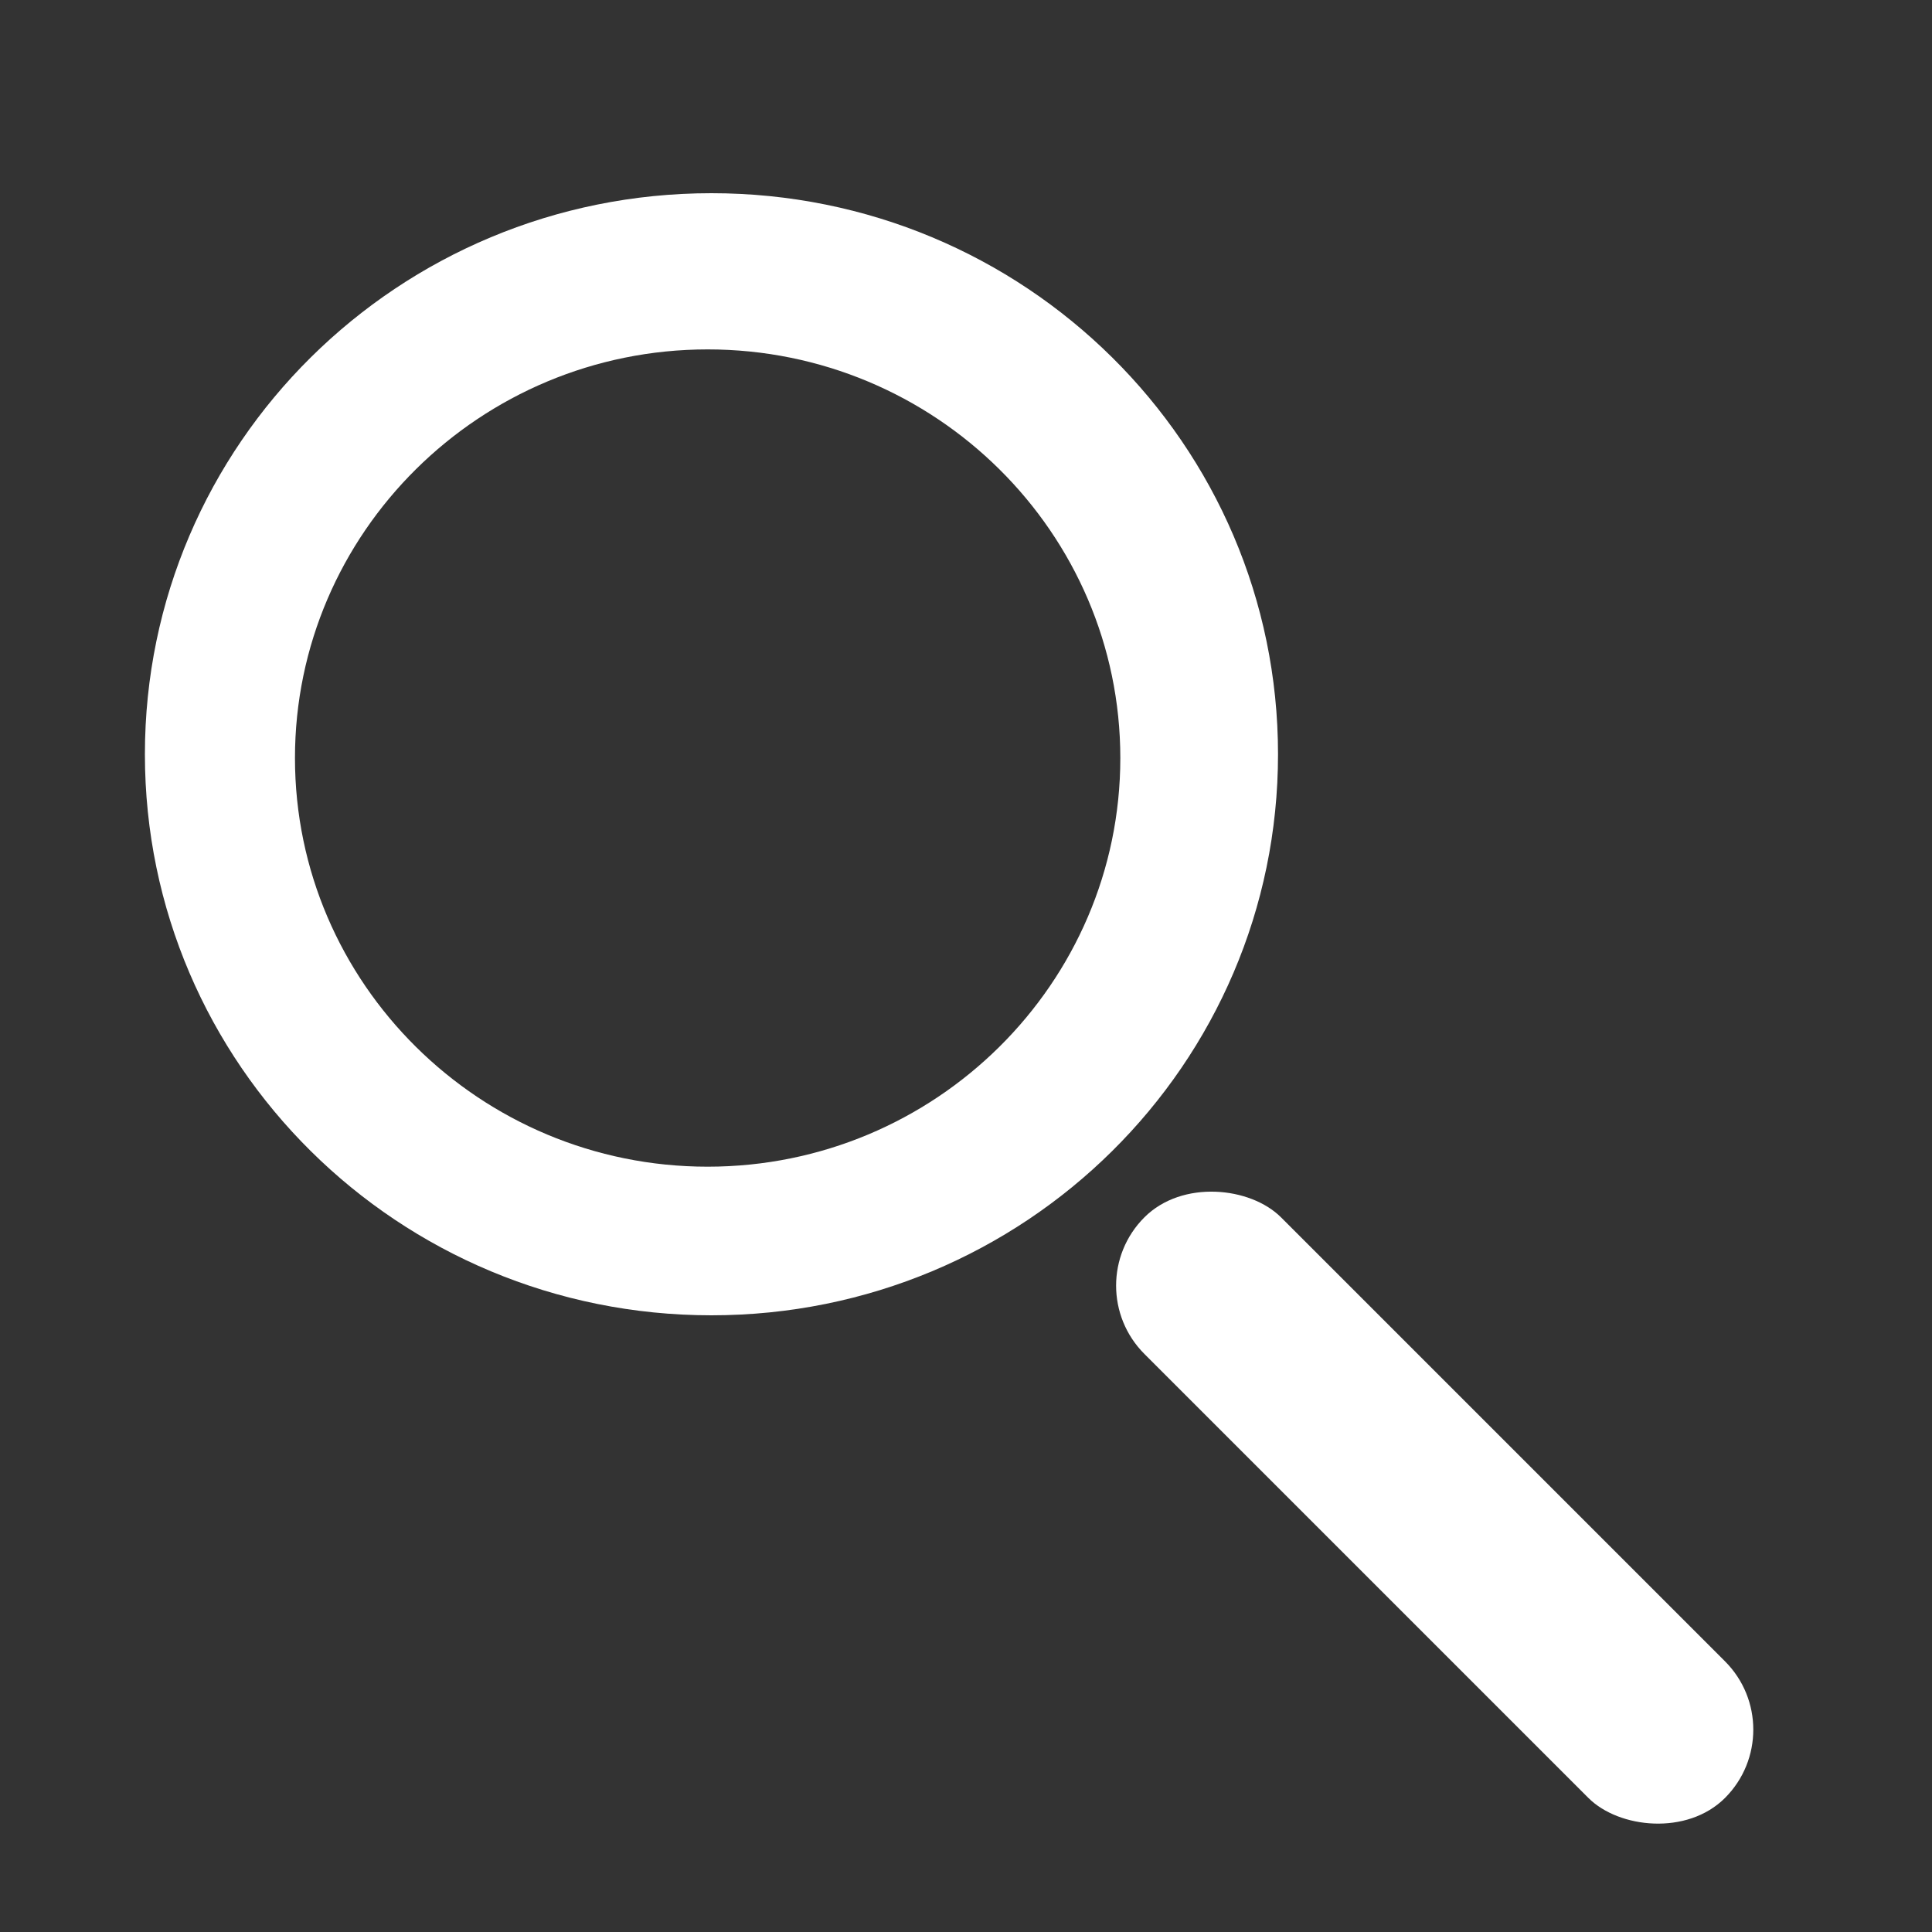 <?xml version="1.0" encoding="UTF-8"?>
<svg width="40px" height="40px" viewBox="0 0 40 40" version="1.1" xmlns="http://www.w3.org/2000/svg" xmlns:xlink="http://www.w3.org/1999/xlink">
    <rect x="0" y="0" width="40" height="40" fill="#333333" stroke="none"/>
    <!-- Generator: Sketch 44.1 (41455) - http://www.bohemiancoding.com/sketch -->
    <title>Ikon_OBS2 Copy 2</title>
    <desc>Created with Sketch.</desc>
    <defs></defs>
    <g id="Symbols" stroke="none" stroke-width="1" fill="none" fill-rule="evenodd">
        <g id="Ikon_OBS2-Copy-2" fill="#FFFFFF">
            <path d="M14.73,27.232 C21.213,27.232 26.46,22.036 26.46,15.616 C26.46,9.195 21.213,4 14.73,4 C8.247,4 3,9.195 3,15.616 C3,22.036 8.247,27.232 14.73,27.232 Z M6.107,15.694 C6.107,11.029 9.939,7.234 14.651,7.234 C19.362,7.234 23.195,11.029 23.195,15.694 C23.195,20.36 19.362,24.155 14.651,24.155 C9.939,24.155 6.107,20.36 6.107,15.694 L6.107,15.694 Z" id="Shape"></path>
            <rect id="Rectangle-3" transform="translate(29.704, 31.214) rotate(-45) translate(-29.704, -31.214) " x="27.704" y="22.714" width="4" height="17" rx="2"></rect>
        </g>
    </g>
</svg>